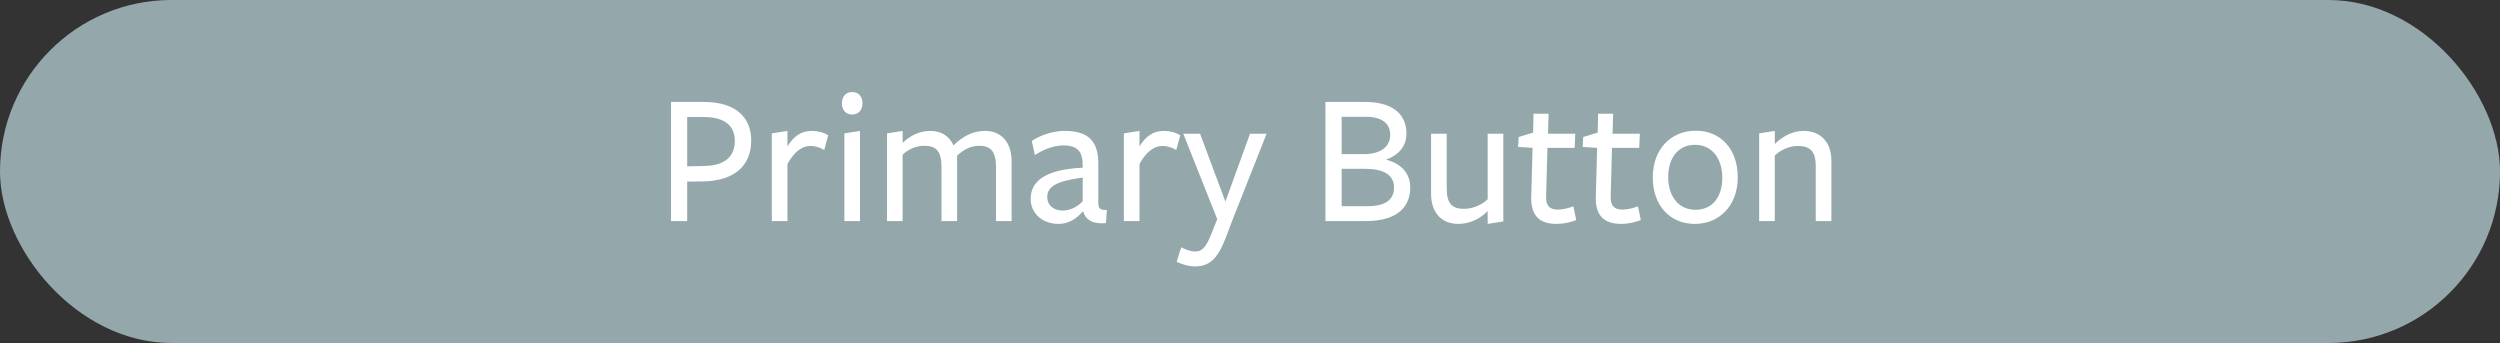 <svg width="328" height="45" viewBox="0 0 328 45" fill="none" xmlns="http://www.w3.org/2000/svg">
<rect x="0" y="0" width="328" height="45" fill="#333333" stroke="none"/>
<rect width="328" height="45" rx="22.5" fill="#94A8AC"/>
<path d="M98.558 18.425C98.558 15.5 96.633 13.375 92.358 13.375C92.333 13.375 88.033 13.375 88.033 13.375V29H90.158V23.825L92.208 23.8C96.108 23.75 98.558 21.95 98.558 18.425ZM96.408 18.525C96.408 20.55 95.058 21.725 92.433 21.775L90.158 21.825V15.35C90.158 15.35 92.233 15.35 92.258 15.35C95.033 15.35 96.408 16.425 96.408 18.525ZM103.311 21.525C104.161 19.95 105.211 19.15 106.311 19.15C106.886 19.15 107.511 19.3 108.136 19.675L108.661 17.75C108.061 17.375 107.286 17.175 106.511 17.175C105.061 17.175 104.111 17.925 103.311 19.2V17.175L101.261 17.5V29H103.311V21.525ZM113.157 13.55C113.157 12.775 112.732 12.075 111.807 12.075C110.882 12.075 110.457 12.775 110.457 13.55C110.457 14.325 110.882 15.025 111.807 15.025C112.732 15.025 113.157 14.325 113.157 13.55ZM112.832 29V17.175L110.782 17.5V29H112.832ZM132.723 29V21.175C132.723 18.65 131.348 17.175 129.248 17.175C127.673 17.175 126.323 17.85 125.098 19.075C124.523 17.8 123.423 17.175 122.098 17.175C120.723 17.175 119.523 17.7 118.423 18.75C118.423 18.625 118.423 17.175 118.423 17.175L116.373 17.5V29H118.423V20.3C119.073 19.675 120.048 19.125 121.323 19.125C122.798 19.125 123.523 19.85 123.523 21.85V29H125.573V21.125V20.425C126.223 19.8 127.198 19.125 128.473 19.125C129.948 19.125 130.673 19.85 130.673 21.85V29H132.723ZM142.048 26.4C141.398 27.1 140.473 27.625 139.423 27.625C138.173 27.625 137.398 26.875 137.398 25.85C137.398 24.45 138.648 23.75 142.048 23.3V26.4ZM142.123 27.775C142.423 28.775 143.248 29.425 145.098 29.275L145.223 27.55C144.223 27.55 144.098 27.375 144.098 26.425V21.625C144.148 18.5 142.773 17.175 139.673 17.175C138.048 17.175 136.373 17.8 135.373 18.5L135.773 20.35C136.848 19.625 138.298 19.075 139.473 19.075C141.323 19.075 142.048 19.825 142.048 21.675V22C136.698 22.25 135.223 24.05 135.223 26.1C135.223 27.95 136.723 29.375 138.873 29.375C140.098 29.375 141.148 28.8 142.023 27.775H142.123ZM149.502 21.525C150.352 19.95 151.402 19.15 152.502 19.15C153.077 19.15 153.702 19.3 154.327 19.675L154.852 17.75C154.252 17.375 153.477 17.175 152.702 17.175C151.252 17.175 150.302 17.925 149.502 19.2V17.175L147.452 17.5V29H149.502V21.525ZM166.174 17.55H163.999L160.774 26.45L157.449 17.55H155.249L159.699 28.75L158.999 30.525C158.224 32.525 157.674 33 156.799 33C156.224 33 155.574 32.75 154.974 32.45L154.374 34.35C155.149 34.7 155.924 34.95 156.799 34.95C158.574 34.95 159.724 34.075 160.824 31.175L161.599 29.125L166.174 17.55ZM181.847 20.95C183.597 20.3 184.522 19.125 184.522 17.525C184.522 15.075 182.847 13.375 179.072 13.375H173.897V29H179.222C183.247 29 185.022 27.225 185.022 24.575C185.022 22.825 183.922 21.475 181.847 20.95ZM182.397 17.7C182.397 19.225 181.172 20.225 178.922 20.225C178.922 20.225 176.047 20.225 176.022 20.225V15.325H179.247C181.297 15.325 182.397 16.2 182.397 17.7ZM182.897 24.6C182.897 26.225 181.747 27.05 179.422 27.05H176.022V22.15H179.097C181.297 22.15 182.897 22.8 182.897 24.6ZM187.758 17.55V25.425C187.758 27.9 189.133 29.375 191.333 29.375C192.783 29.375 194.133 28.75 195.183 27.7C195.183 27.825 195.183 29.375 195.183 29.375L197.233 29.05V17.55H195.183V26.15C194.533 26.775 193.383 27.4 192.058 27.4C190.558 27.4 189.808 26.725 189.808 24.75V17.55H187.758ZM206.798 28.875C206.798 28.875 206.448 27.075 206.423 27.075C205.748 27.325 205.048 27.5 204.348 27.5C203.323 27.5 202.823 26.95 202.848 25.875L203.023 19.4H206.598L206.673 17.55H203.098L203.173 14.925H201.198L201.148 17.4L199.248 17.975L199.173 19.275L201.073 19.4L200.898 25.8C200.823 28.3 201.998 29.375 204.223 29.375C205.073 29.375 205.948 29.2 206.798 28.875ZM215.269 28.875C215.269 28.875 214.919 27.075 214.894 27.075C214.219 27.325 213.519 27.5 212.819 27.5C211.794 27.5 211.294 26.95 211.319 25.875L211.494 19.4H215.069L215.144 17.55H211.569L211.644 14.925H209.669L209.619 17.4L207.719 17.975L207.644 19.275L209.544 19.4L209.369 25.8C209.294 28.3 210.469 29.375 212.694 29.375C213.544 29.375 214.419 29.2 215.269 28.875ZM227.994 23.275C227.994 19.575 225.769 17.15 222.494 17.15C219.194 17.15 216.844 19.6 216.844 23.275C216.844 26.975 219.119 29.375 222.369 29.375C225.594 29.375 227.994 26.95 227.994 23.275ZM225.969 23.3C225.969 25.775 224.719 27.525 222.444 27.525C220.194 27.525 218.869 25.7 218.869 23.25C218.869 20.775 220.119 19 222.394 19C224.644 19 225.969 20.85 225.969 23.3ZM240.277 29V21.125C240.277 18.65 238.902 17.175 236.577 17.175C235.252 17.175 233.902 17.85 232.852 18.9V17.175L230.802 17.5V29H232.852V20.4C233.502 19.775 234.652 19.15 235.852 19.15C237.477 19.15 238.227 19.825 238.227 21.8V29H240.277Z" fill="white"/>
</svg>
